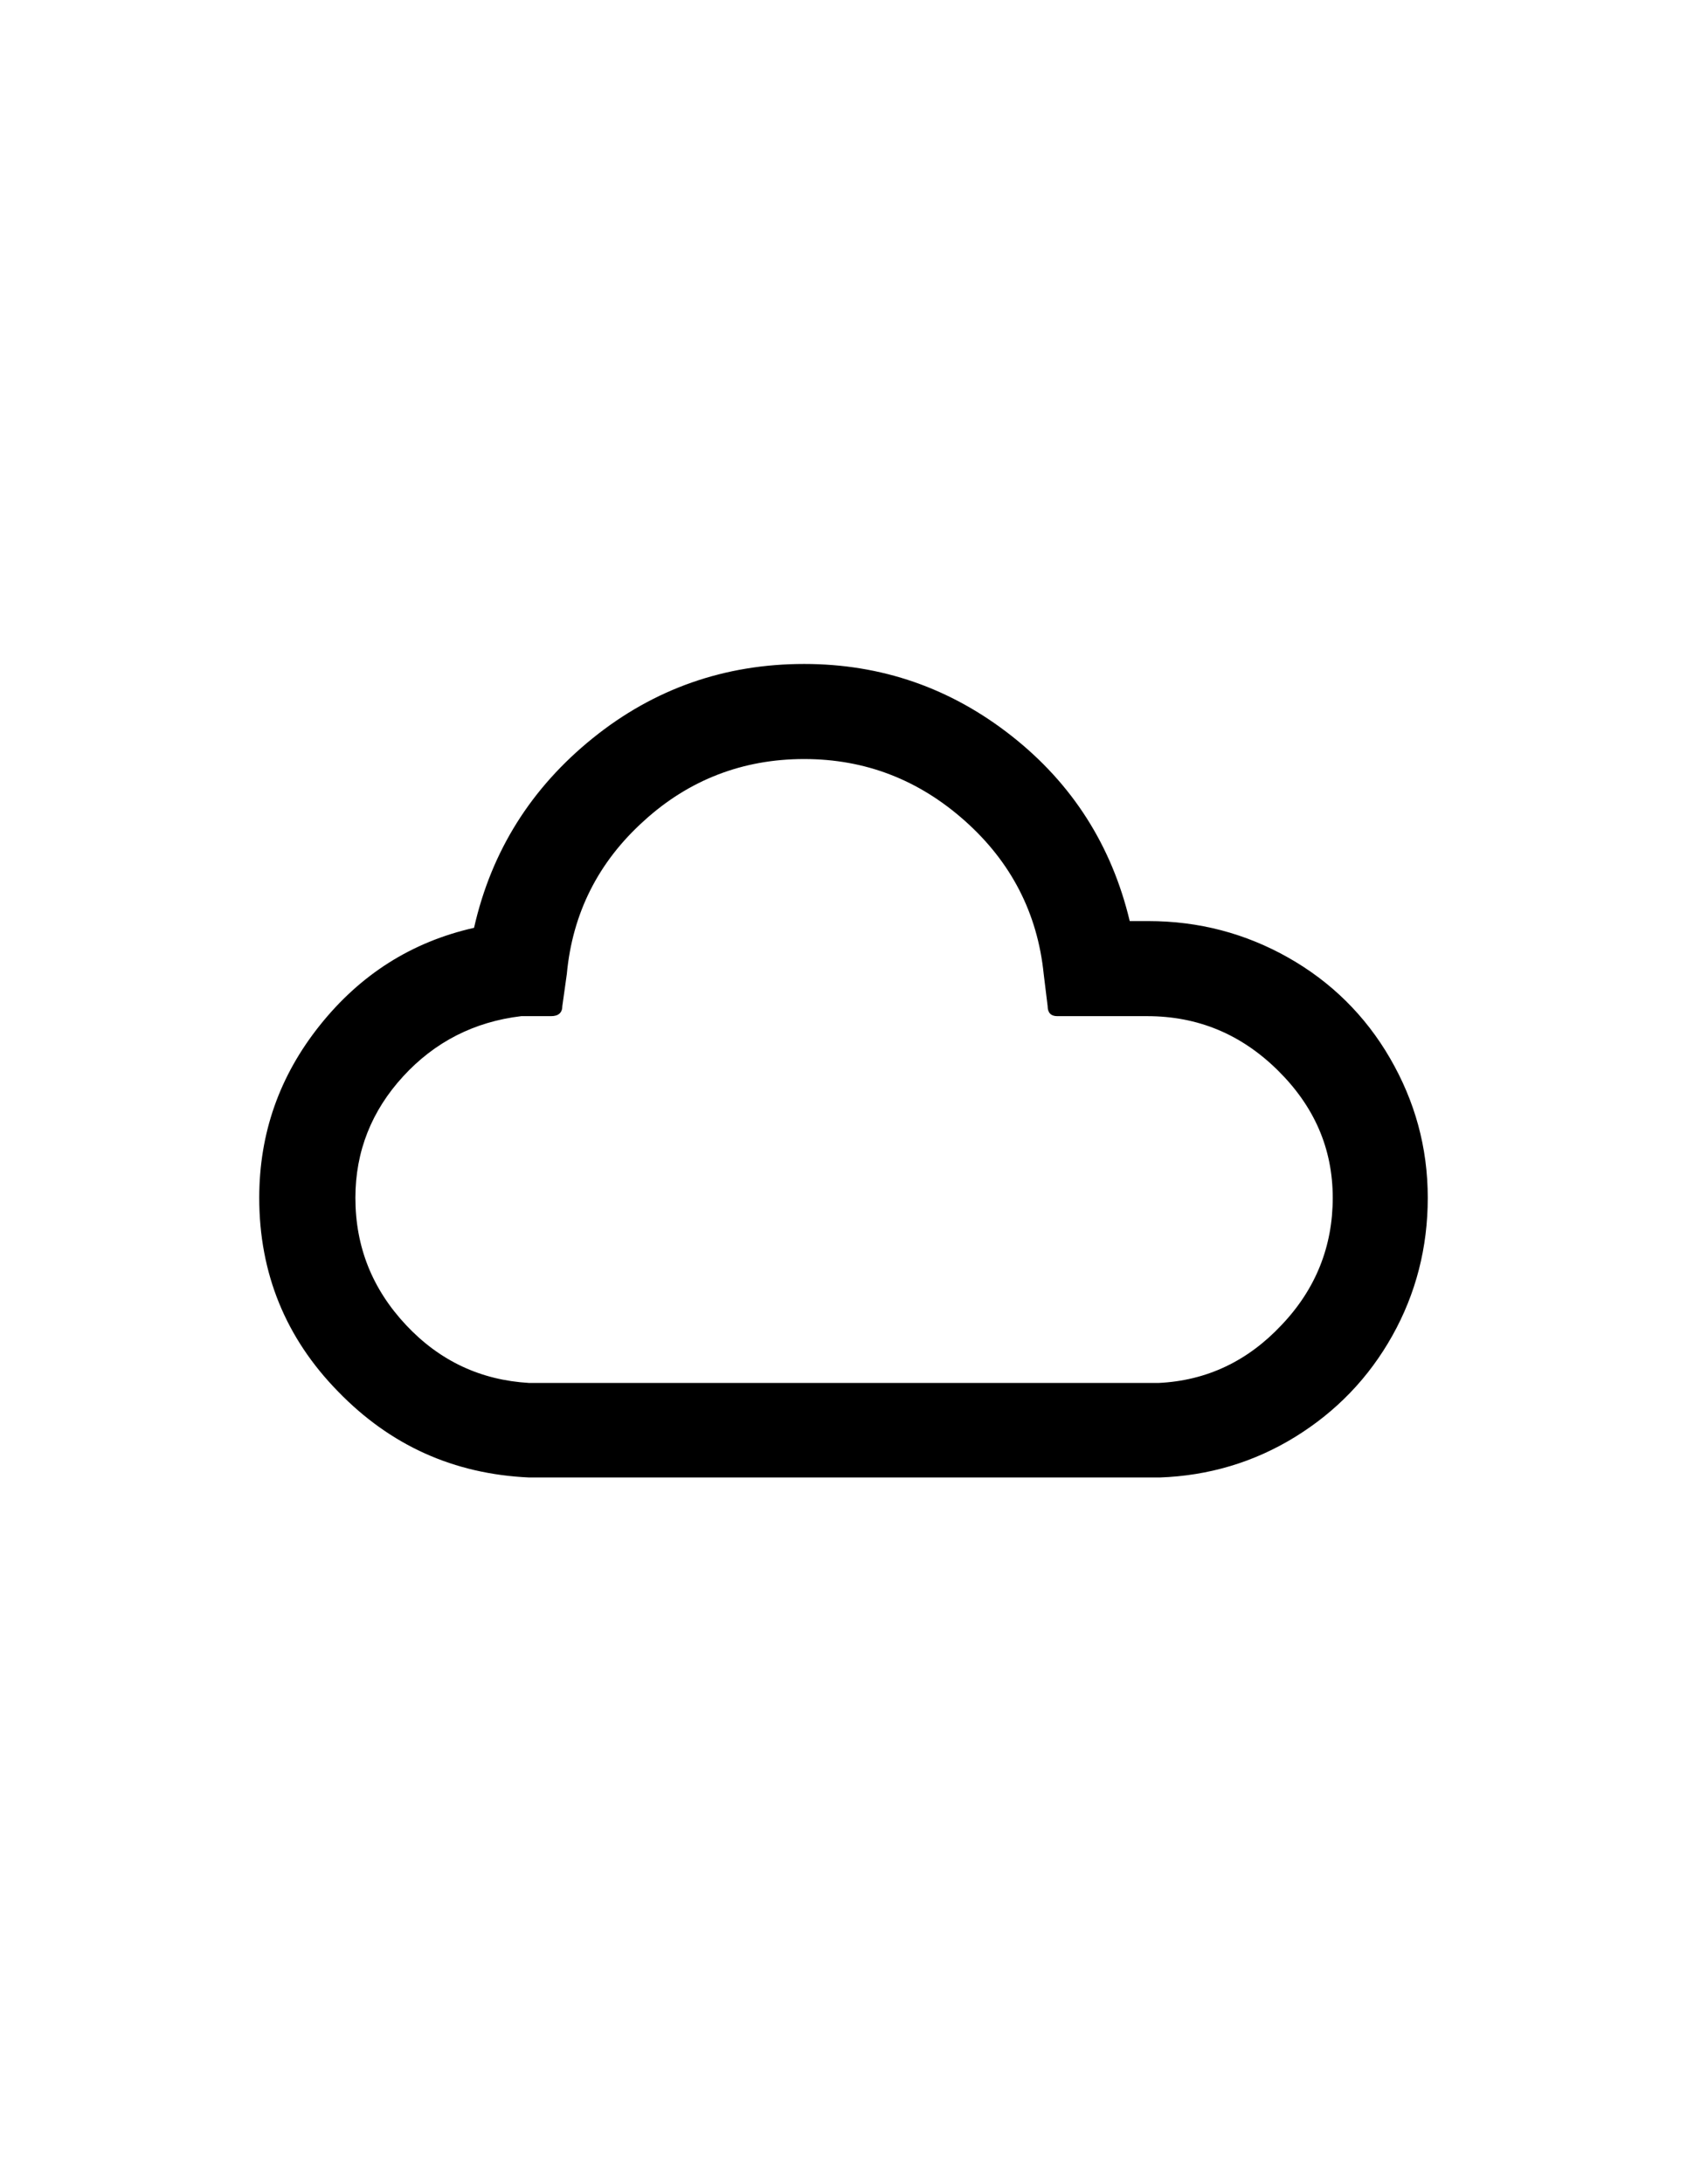 <?xml version="1.0" encoding="utf-8"?>
<!-- Generator: Adobe Illustrator 16.0.0, SVG Export Plug-In . SVG Version: 6.00 Build 0)  -->
<!DOCTYPE svg PUBLIC "-//W3C//DTD SVG 1.1//EN" "http://www.w3.org/Graphics/SVG/1.1/DTD/svg11.dtd">
<svg version="1.1" id="Layer_1" xmlns="http://www.w3.org/2000/svg" xmlns:xlink="http://www.w3.org/1999/xlink" x="0px" y="0px"
	 width="612px" height="792px" viewBox="0 0 612 792" enable-background="new 0 0 612 792" xml:space="preserve">
<path d="M94.044,434.352c0-23.459,7.344-44.268,22.032-62.627c14.688-18.36,33.252-30.192,55.896-35.292
	c6.324-27.948,20.808-50.796,43.044-68.748c22.236-17.952,47.94-26.928,76.704-26.928c28.152,0,53.244,8.772,75.276,26.112
	c22.032,17.34,36.312,39.78,42.84,67.116h6.732c18.359,0,35.292,4.488,50.796,13.26s27.948,21.012,36.924,36.516
	s13.668,32.232,13.668,50.592c0,17.952-4.284,34.681-12.853,49.98c-8.567,15.3-20.399,27.54-35.291,36.72
	c-14.893,9.181-31.416,14.076-49.164,14.688H191.964c-27.336-1.225-50.388-11.628-69.36-31.212
	C103.632,485.148,94.044,461.688,94.044,434.352z M128.928,434.352c0,17.748,6.12,33.049,18.36,46.104
	c12.24,13.056,27.132,19.992,44.676,21.012H420.24c17.544-0.815,32.436-7.956,44.676-21.012
	c12.444-13.056,18.564-28.56,18.564-46.104c0-17.951-6.732-33.252-19.992-46.308c-13.261-13.056-28.969-19.584-47.328-19.584H383.52
	c-2.243,0-3.468-1.224-3.468-3.672l-1.428-11.628c-2.244-22.032-11.832-40.596-28.56-55.488
	c-16.729-14.892-36.108-22.44-58.344-22.44c-22.236,0-41.82,7.548-58.14,22.44c-16.524,14.892-25.908,33.456-27.948,55.488
	L204,364.788c0,2.448-1.428,3.672-4.08,3.672h-10.812c-17.136,2.04-31.416,9.384-42.84,21.828S128.928,417.42,128.928,434.352z"/>
</svg>

